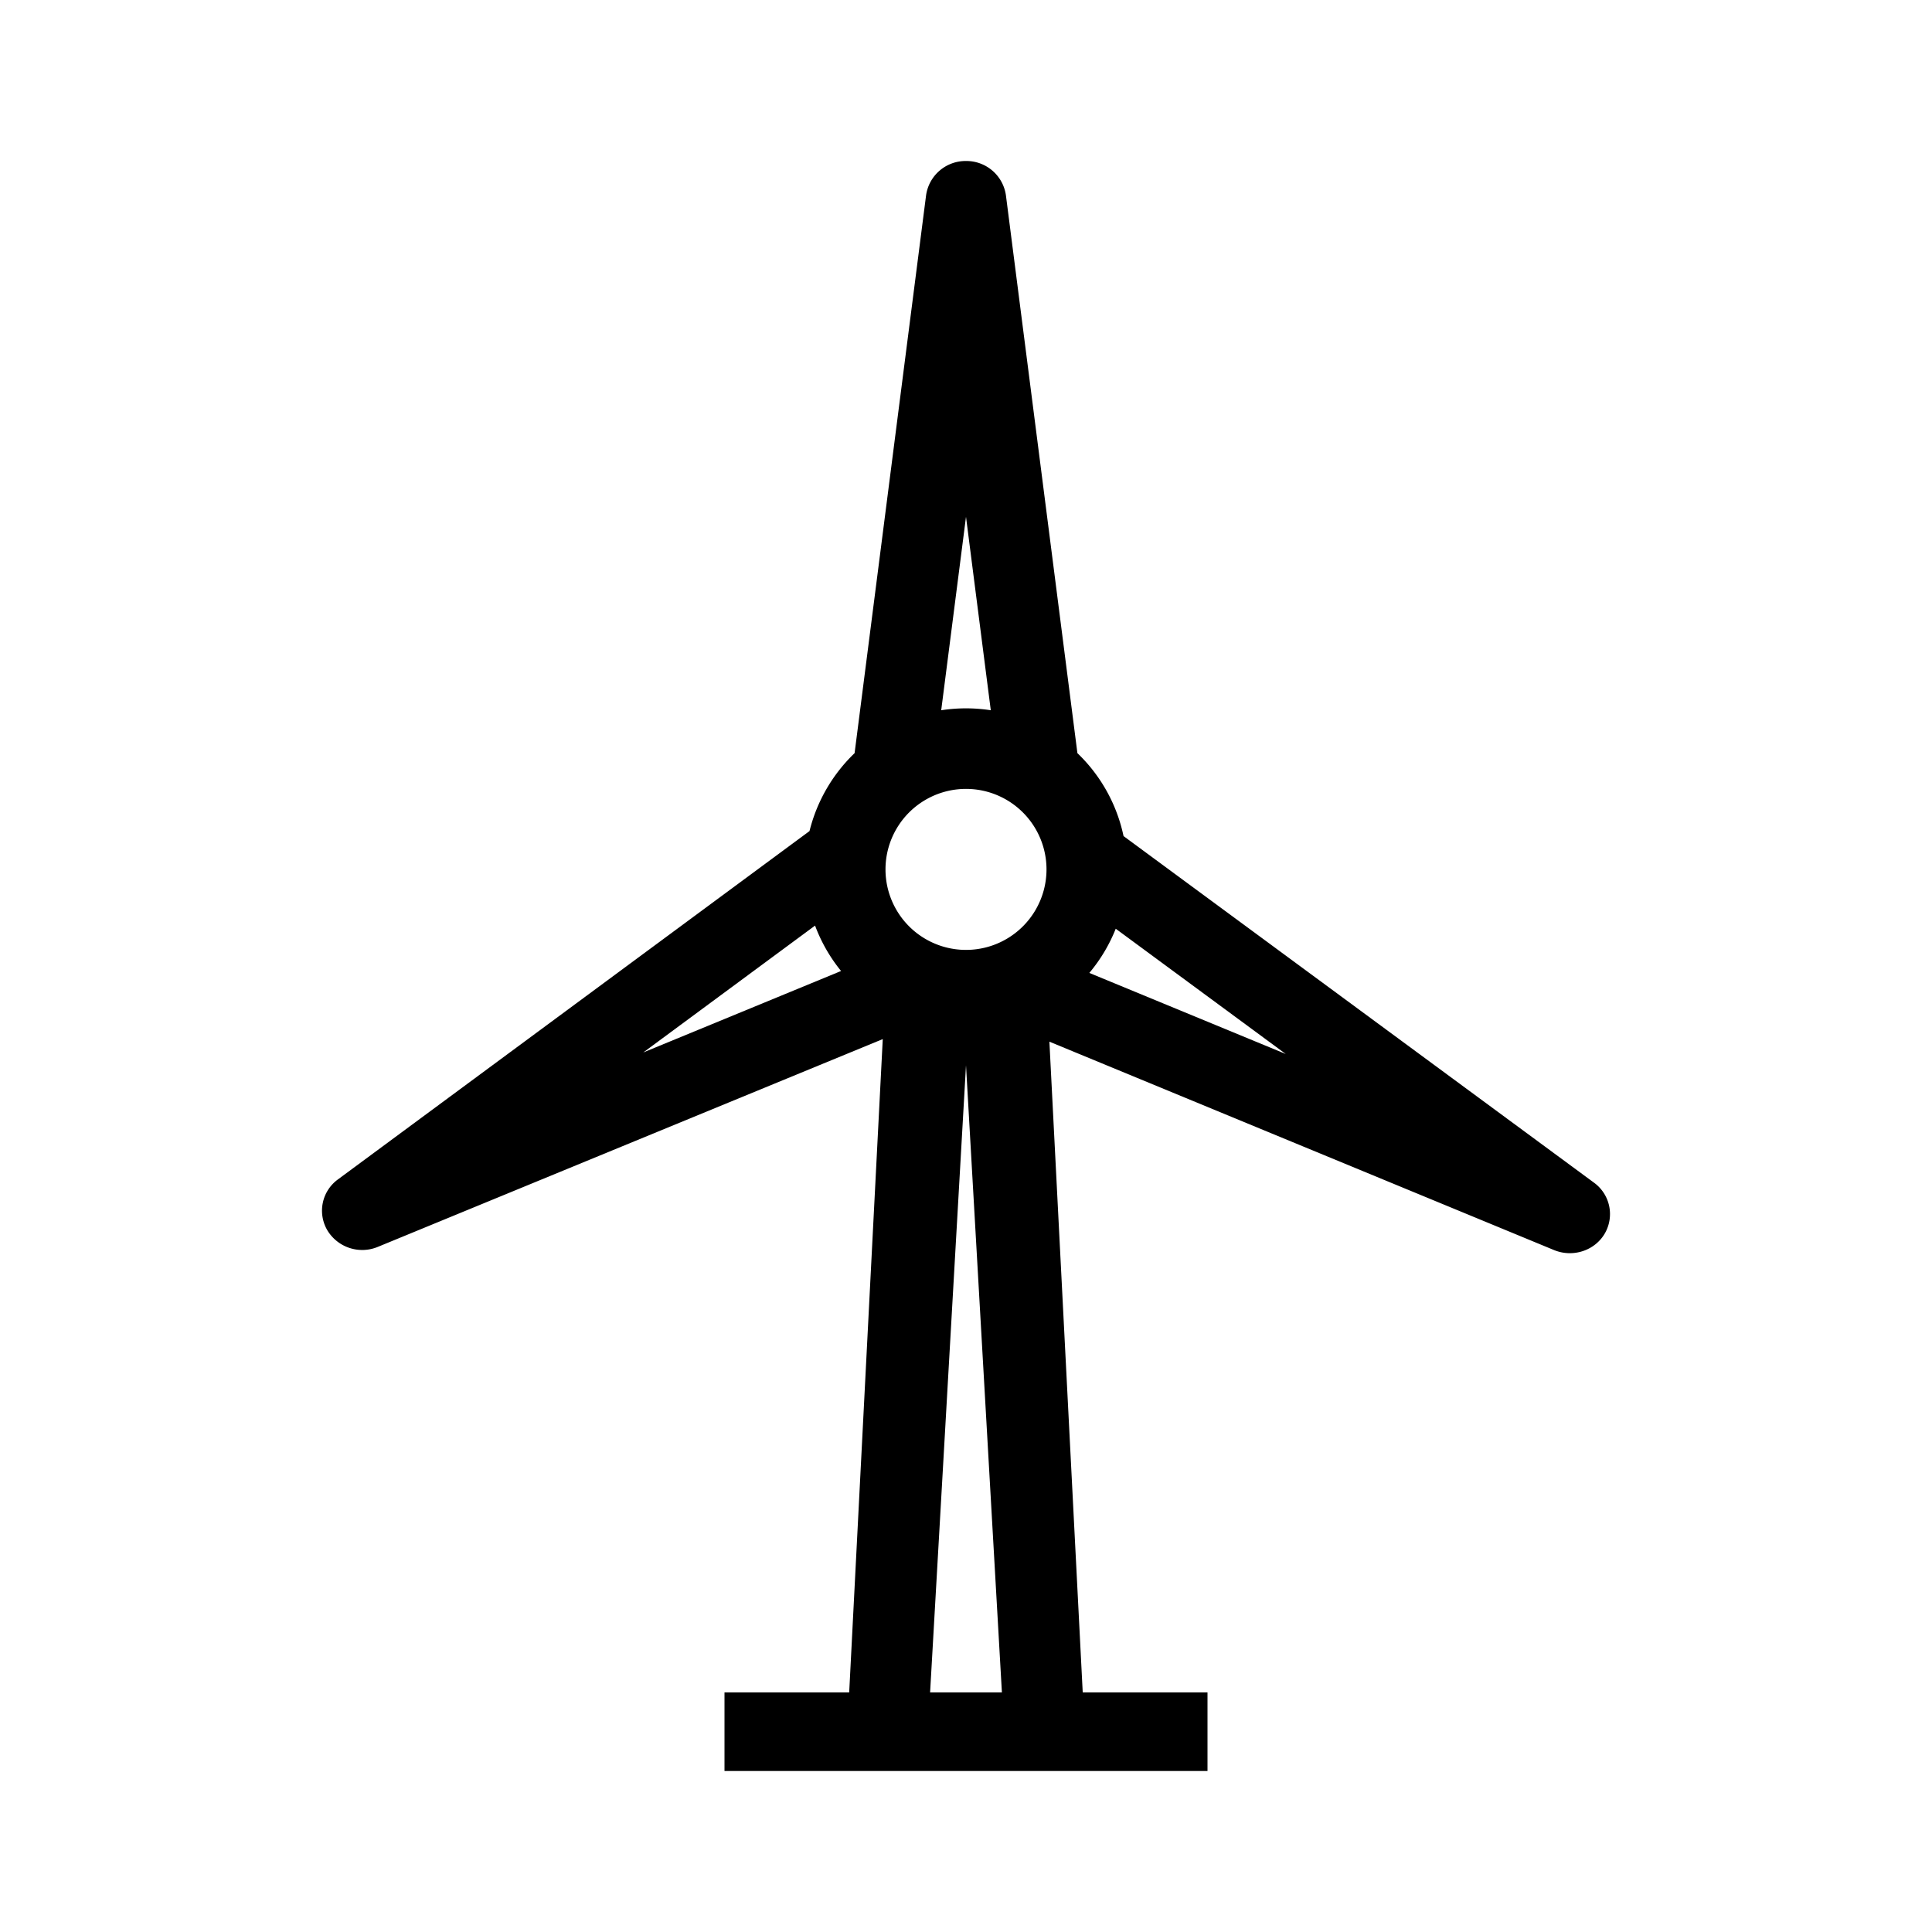 <svg width="24" height="24" viewBox="0 0 24 24" xmlns="http://www.w3.org/2000/svg"><path fill-rule="evenodd" clip-rule="evenodd" d="M12.496 2.427A.496.496 0 0 0 12 2a.496.496 0 0 0-.496.427l-.888 6.929c-.27.259-.467.593-.56.968l-5.858 4.327a.48.48 0 0 0-.131.633.506.506 0 0 0 .627.205l6.272-2.581-.417 8.116H9V22h6v-.976h-1.55l-.414-8.084 6.267 2.588c.234.097.505.01.631-.203a.482.482 0 0 0-.135-.635l-5.842-4.304a1.997 1.997 0 0 0-.573-1.03l-.888-6.929zm-.188 6.397L12 6.42l-.308 2.403a2.015 2.015 0 0 1 .616 0zm-2.183 2.674-2.134 1.576 2.457-1.012a1.996 1.996 0 0 1-.323-.564zm3.407.588 2.44 1.007-2.112-1.556c-.08.201-.191.386-.328.549zM12 13.233l.446 7.791h-.892l.446-7.79zm1-2.433a1 1 0 1 1-2 0 1 1 0 0 1 2 0z"/></svg>